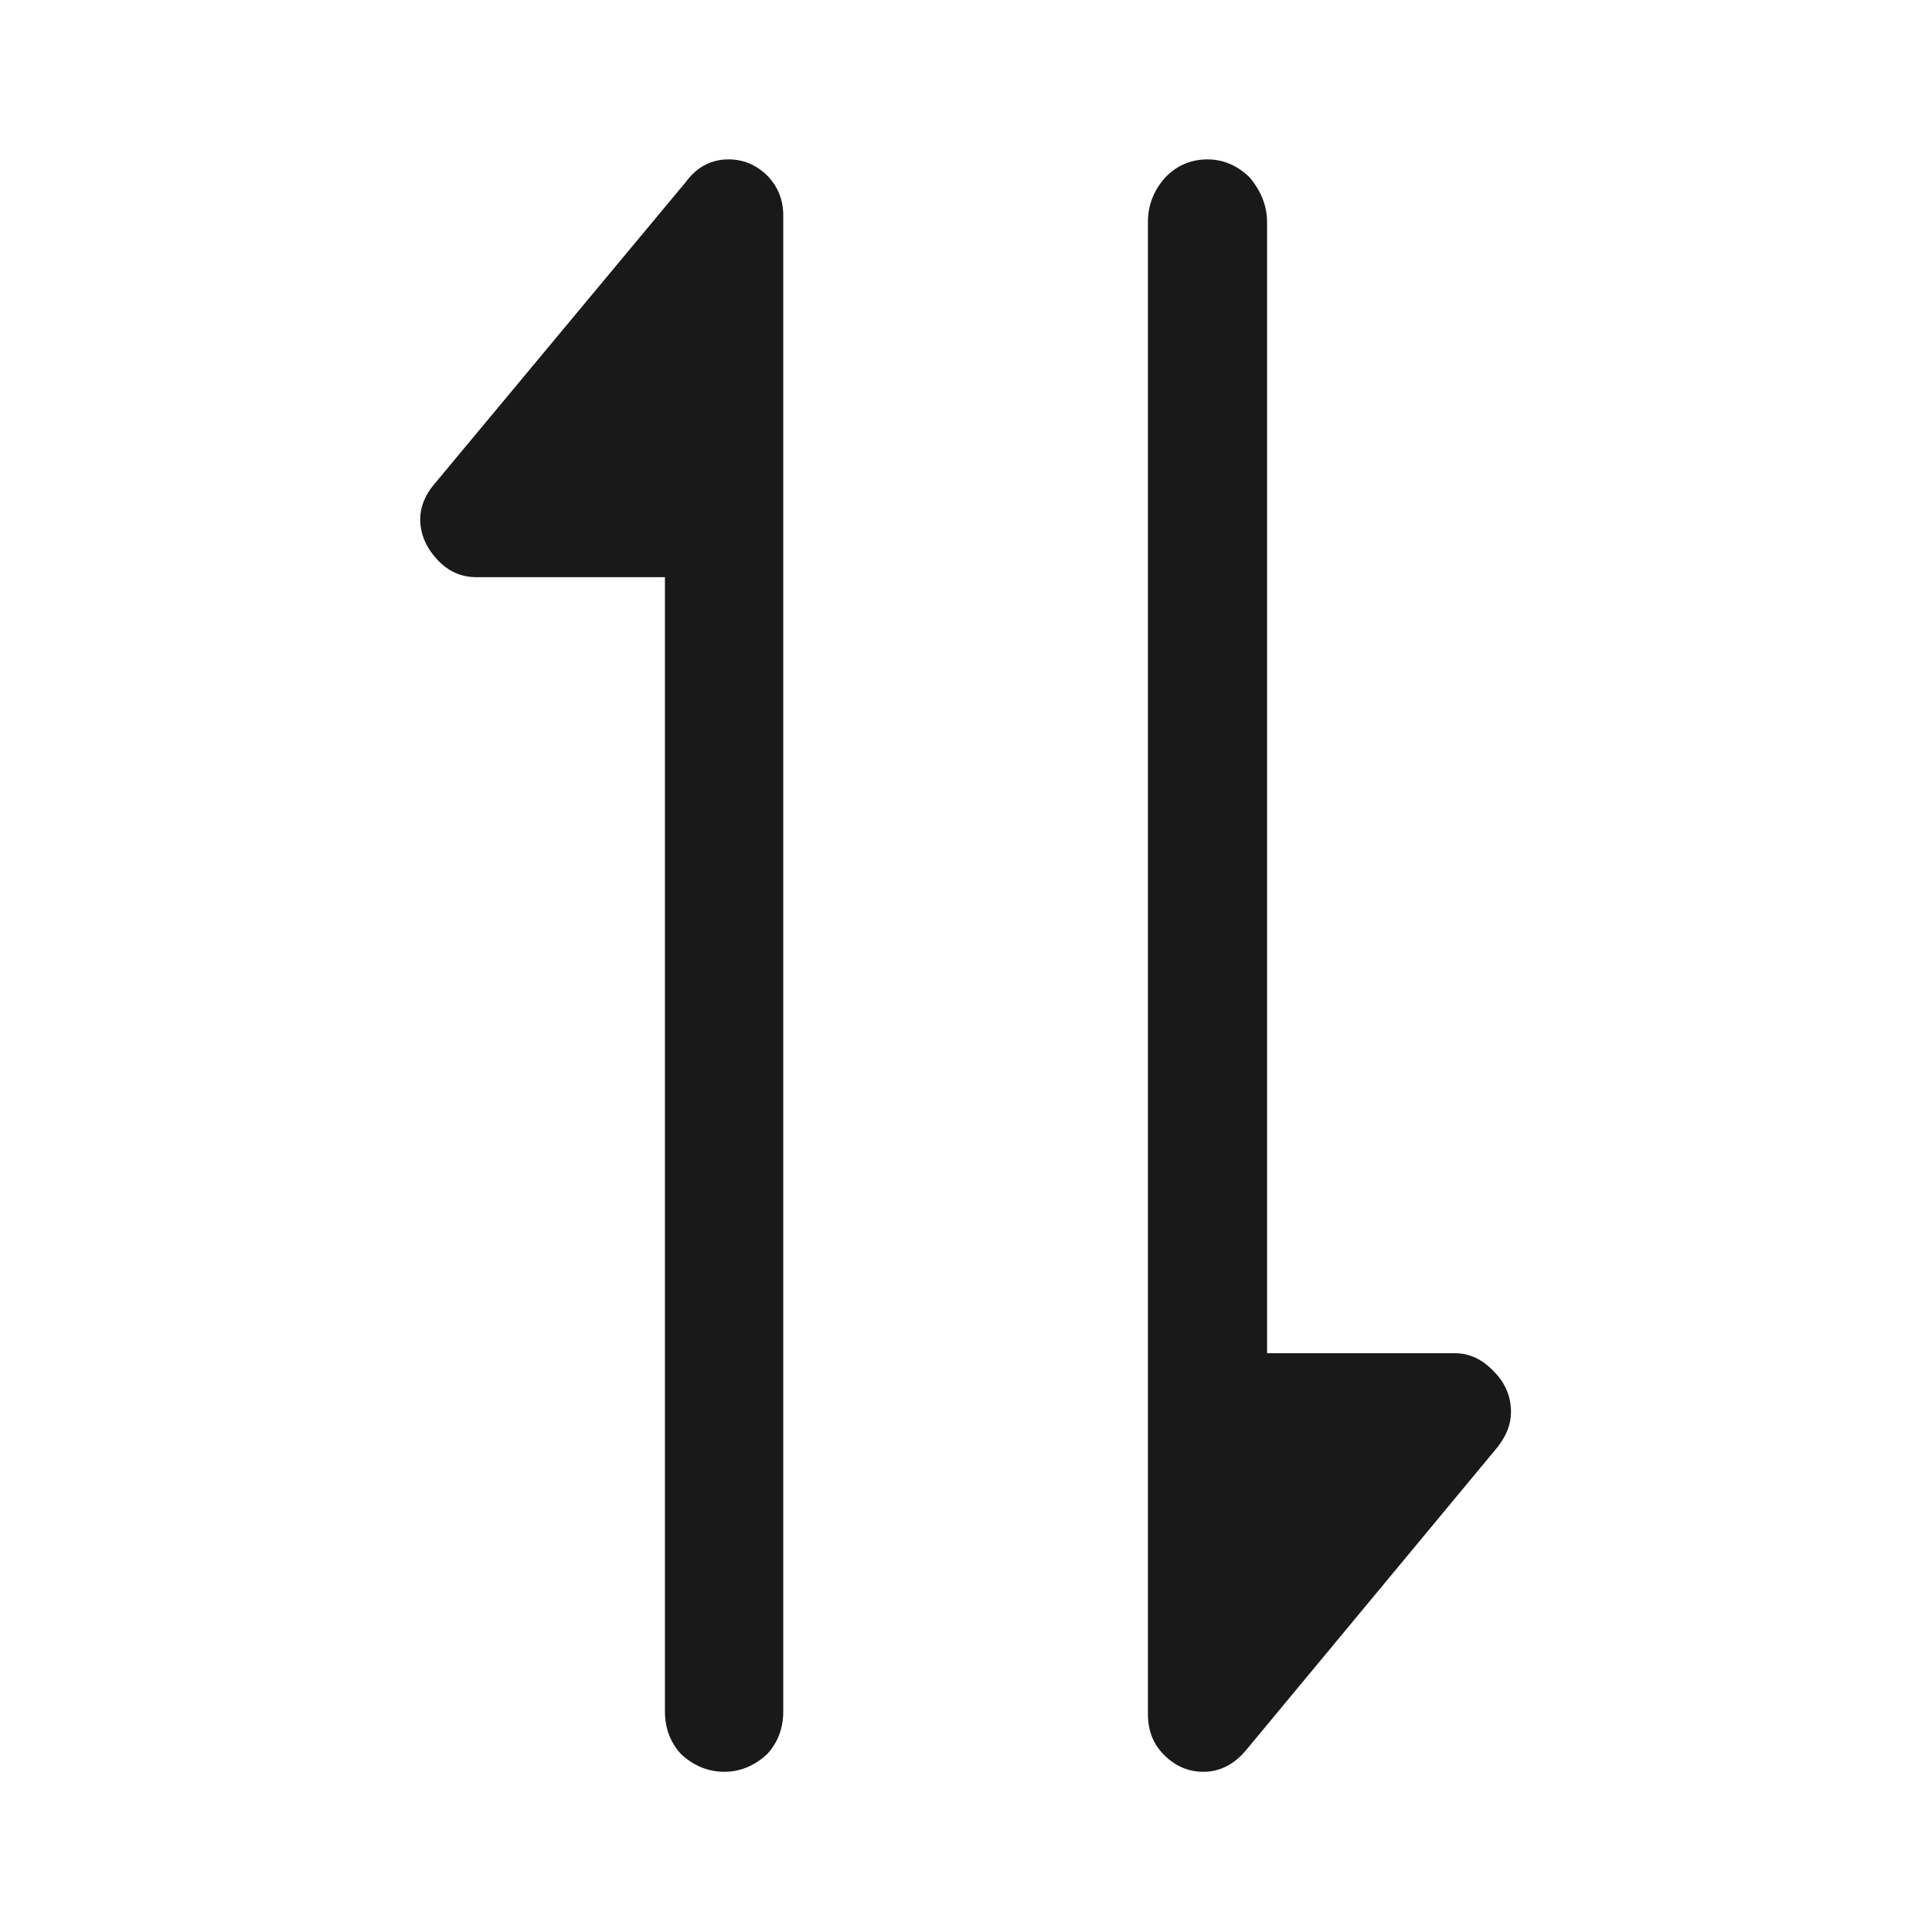 <svg width="24" height="24" viewBox="0 0 24 24" fill="none" xmlns="http://www.w3.org/2000/svg" xmlns:xlink="http://www.w3.org/1999/xlink">
	<desc>
			Created with Pixso.
	</desc>
	<defs>
		<clipPath id="clip42_3801">
			<rect width="24" height="24" fill="white" fill-opacity="0"/>
		</clipPath>
	</defs>
	<g clip-path="url(#clip42_3801)">
		<g opacity="0">
			<rect width="24" height="24" fill="#000000" fill-opacity="1"/>
		</g>
		<path d="M9.73 2.68C9.73 2.49 9.67 2.33 9.54 2.19C9.4 2.05 9.24 1.98 9.05 1.98C8.84 1.98 8.66 2.07 8.52 2.26L5.39 6.02C5.28 6.15 5.22 6.3 5.22 6.45C5.22 6.64 5.3 6.81 5.43 6.95C5.57 7.1 5.73 7.17 5.92 7.17L8.26 7.17L8.26 21.26C8.26 21.47 8.33 21.65 8.46 21.79C8.61 21.93 8.79 22.01 9 22.01C9.2 22.01 9.38 21.93 9.53 21.79C9.66 21.65 9.73 21.47 9.73 21.26L9.73 5.26L9.73 2.68ZM15.74 16.81L15.74 2.76C15.74 2.55 15.66 2.37 15.53 2.21C15.38 2.06 15.2 1.98 15 1.98C14.79 1.98 14.61 2.06 14.47 2.21C14.33 2.37 14.26 2.55 14.26 2.76L14.26 18.74L14.26 21.29C14.26 21.49 14.32 21.66 14.46 21.8C14.59 21.93 14.75 22.01 14.95 22.01C15.15 22.01 15.33 21.92 15.48 21.74L18.6 17.98C18.71 17.84 18.77 17.7 18.77 17.54C18.77 17.35 18.7 17.18 18.56 17.04C18.42 16.89 18.26 16.81 18.07 16.81L15.74 16.81Z" fill="#191919" fill-opacity="1" fill-rule="nonzero"/>
	</g>
</svg>
